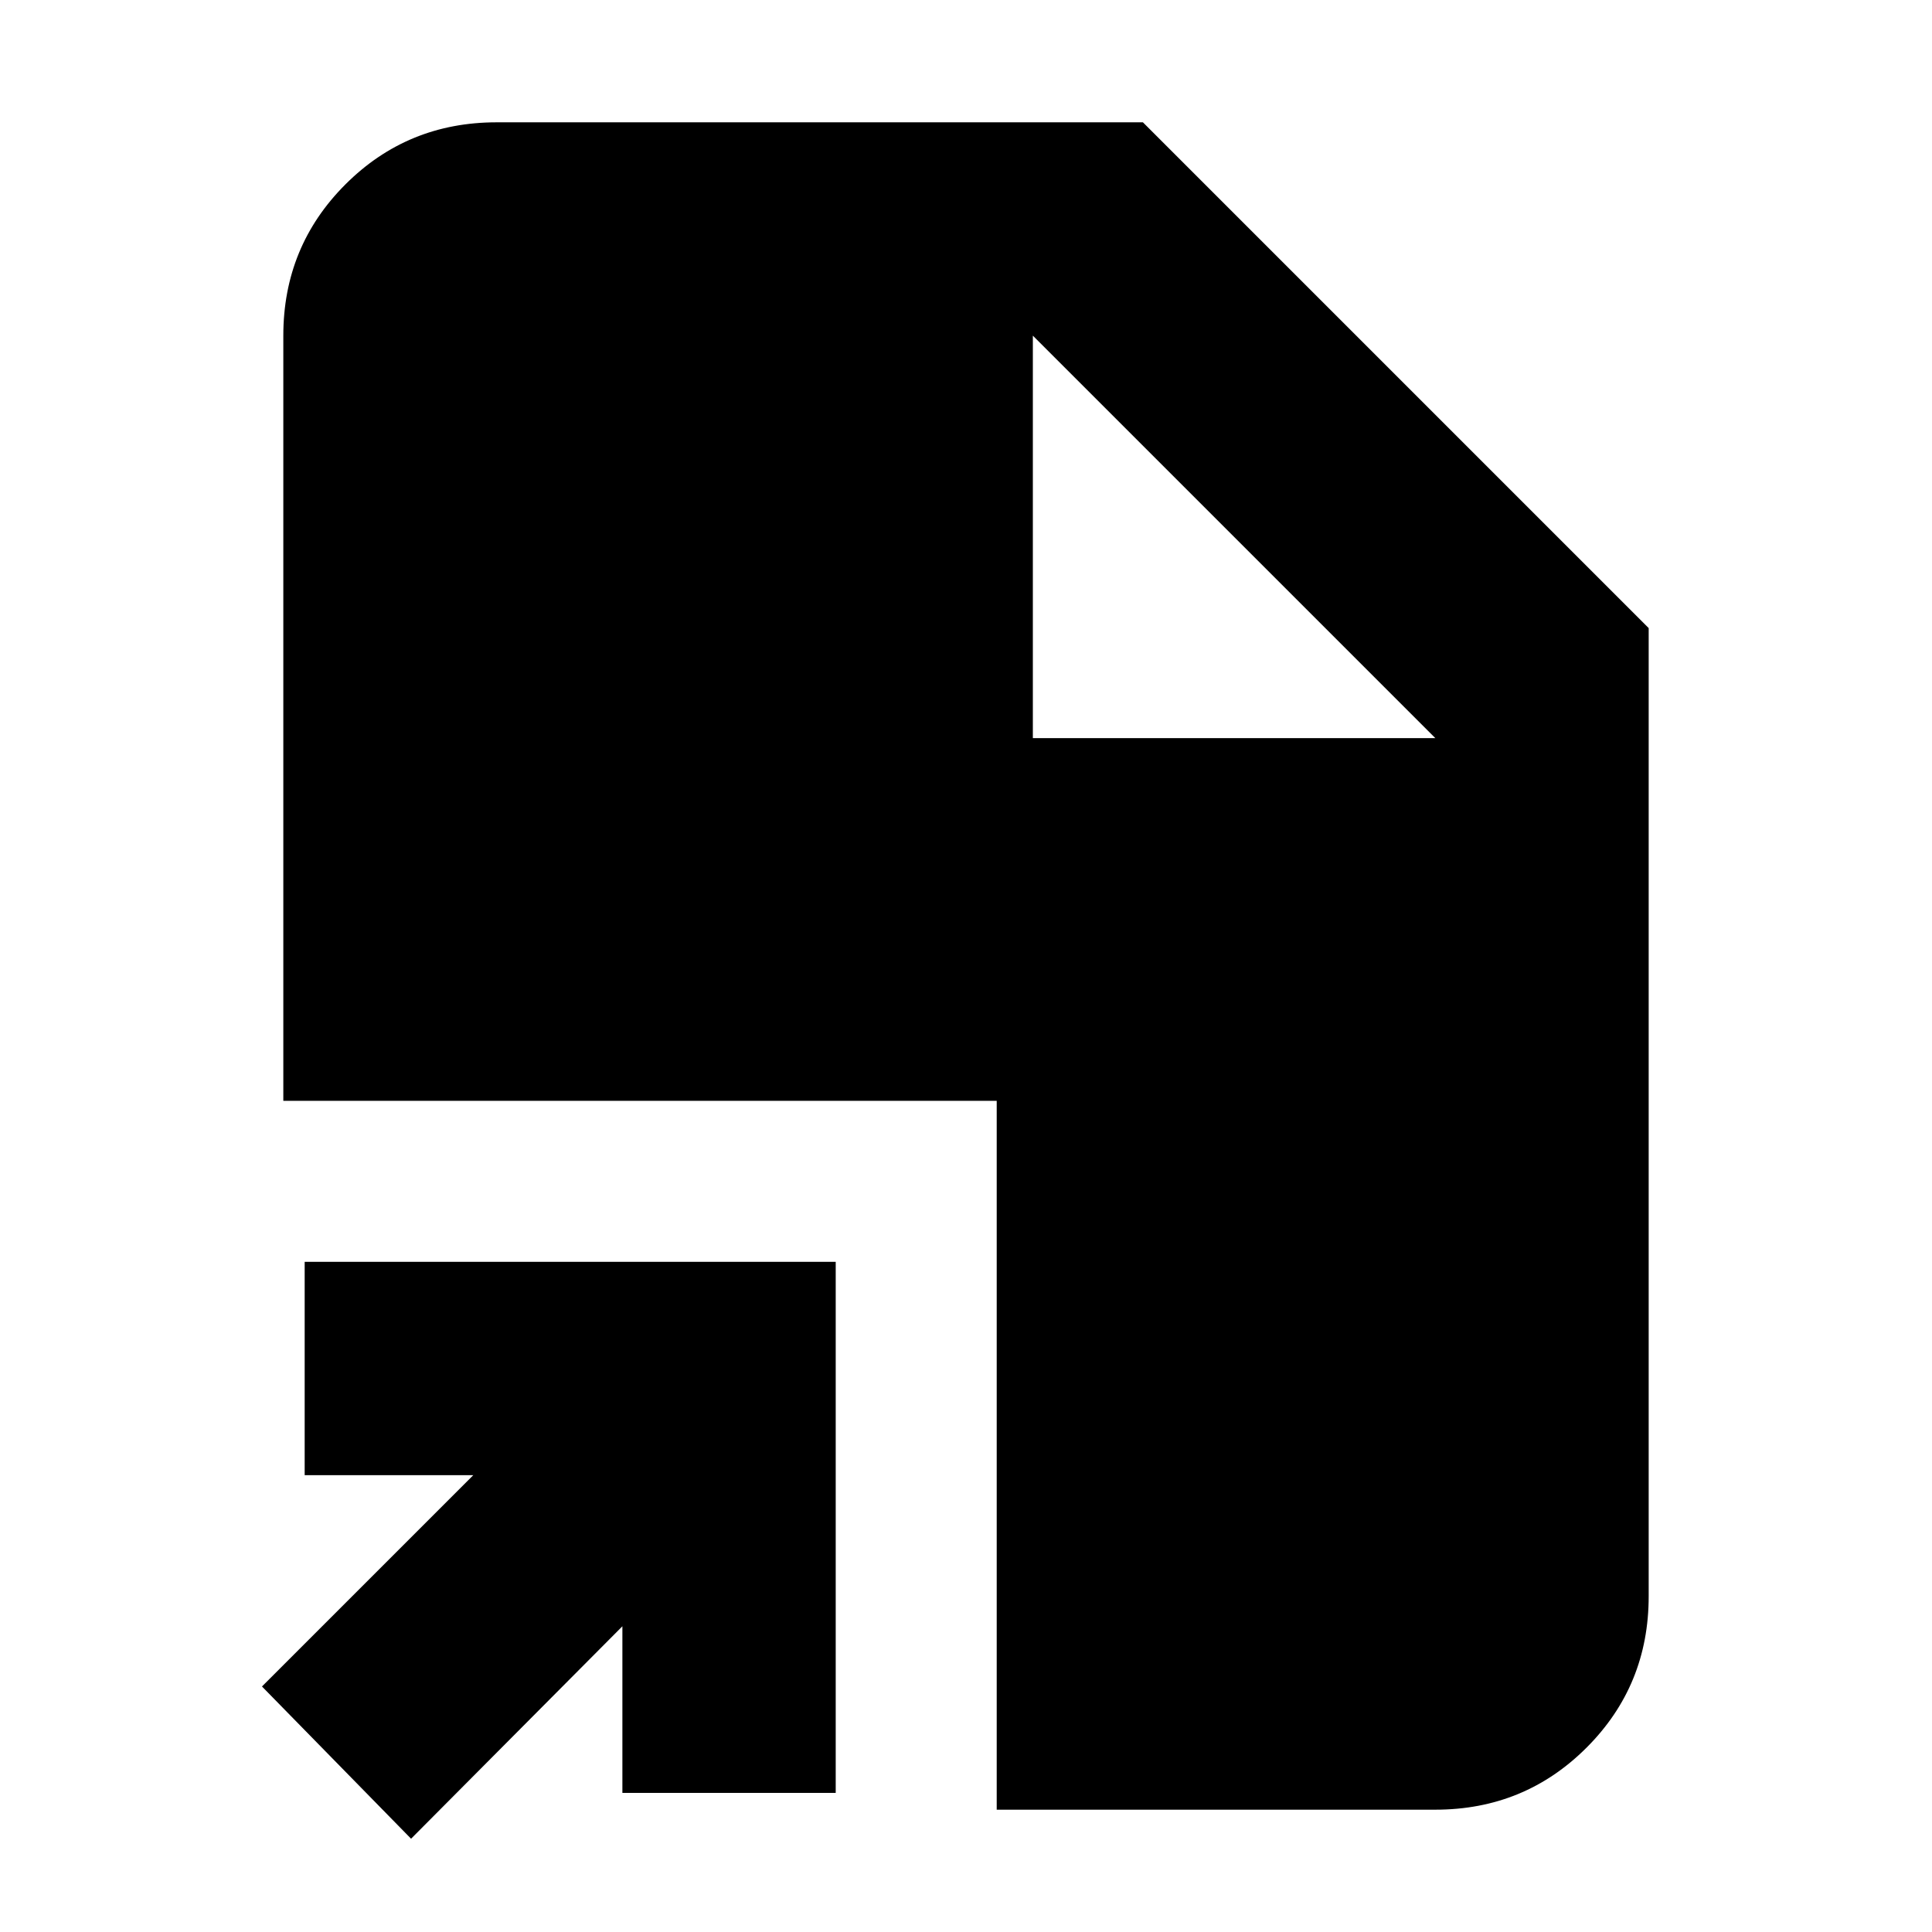 <svg xmlns="http://www.w3.org/2000/svg" height="24" viewBox="0 -960 960 960" width="24"><path d="M204.26-46.35 130.17-122l105-105h-83.78v-106h263.87v263.87h-106v-82.78l-105 105.56Zm291-14.43V-413H140.78v-380.22q0-44.3 30.85-75.15 30.85-30.85 75.15-30.85h321.13l251.31 251.31v481.13q0 44.3-30.85 75.15-30.85 30.85-75.15 30.85H495.26Zm17.96-532.44h200l-200-200 200 200-200-200v200Z"/></svg>